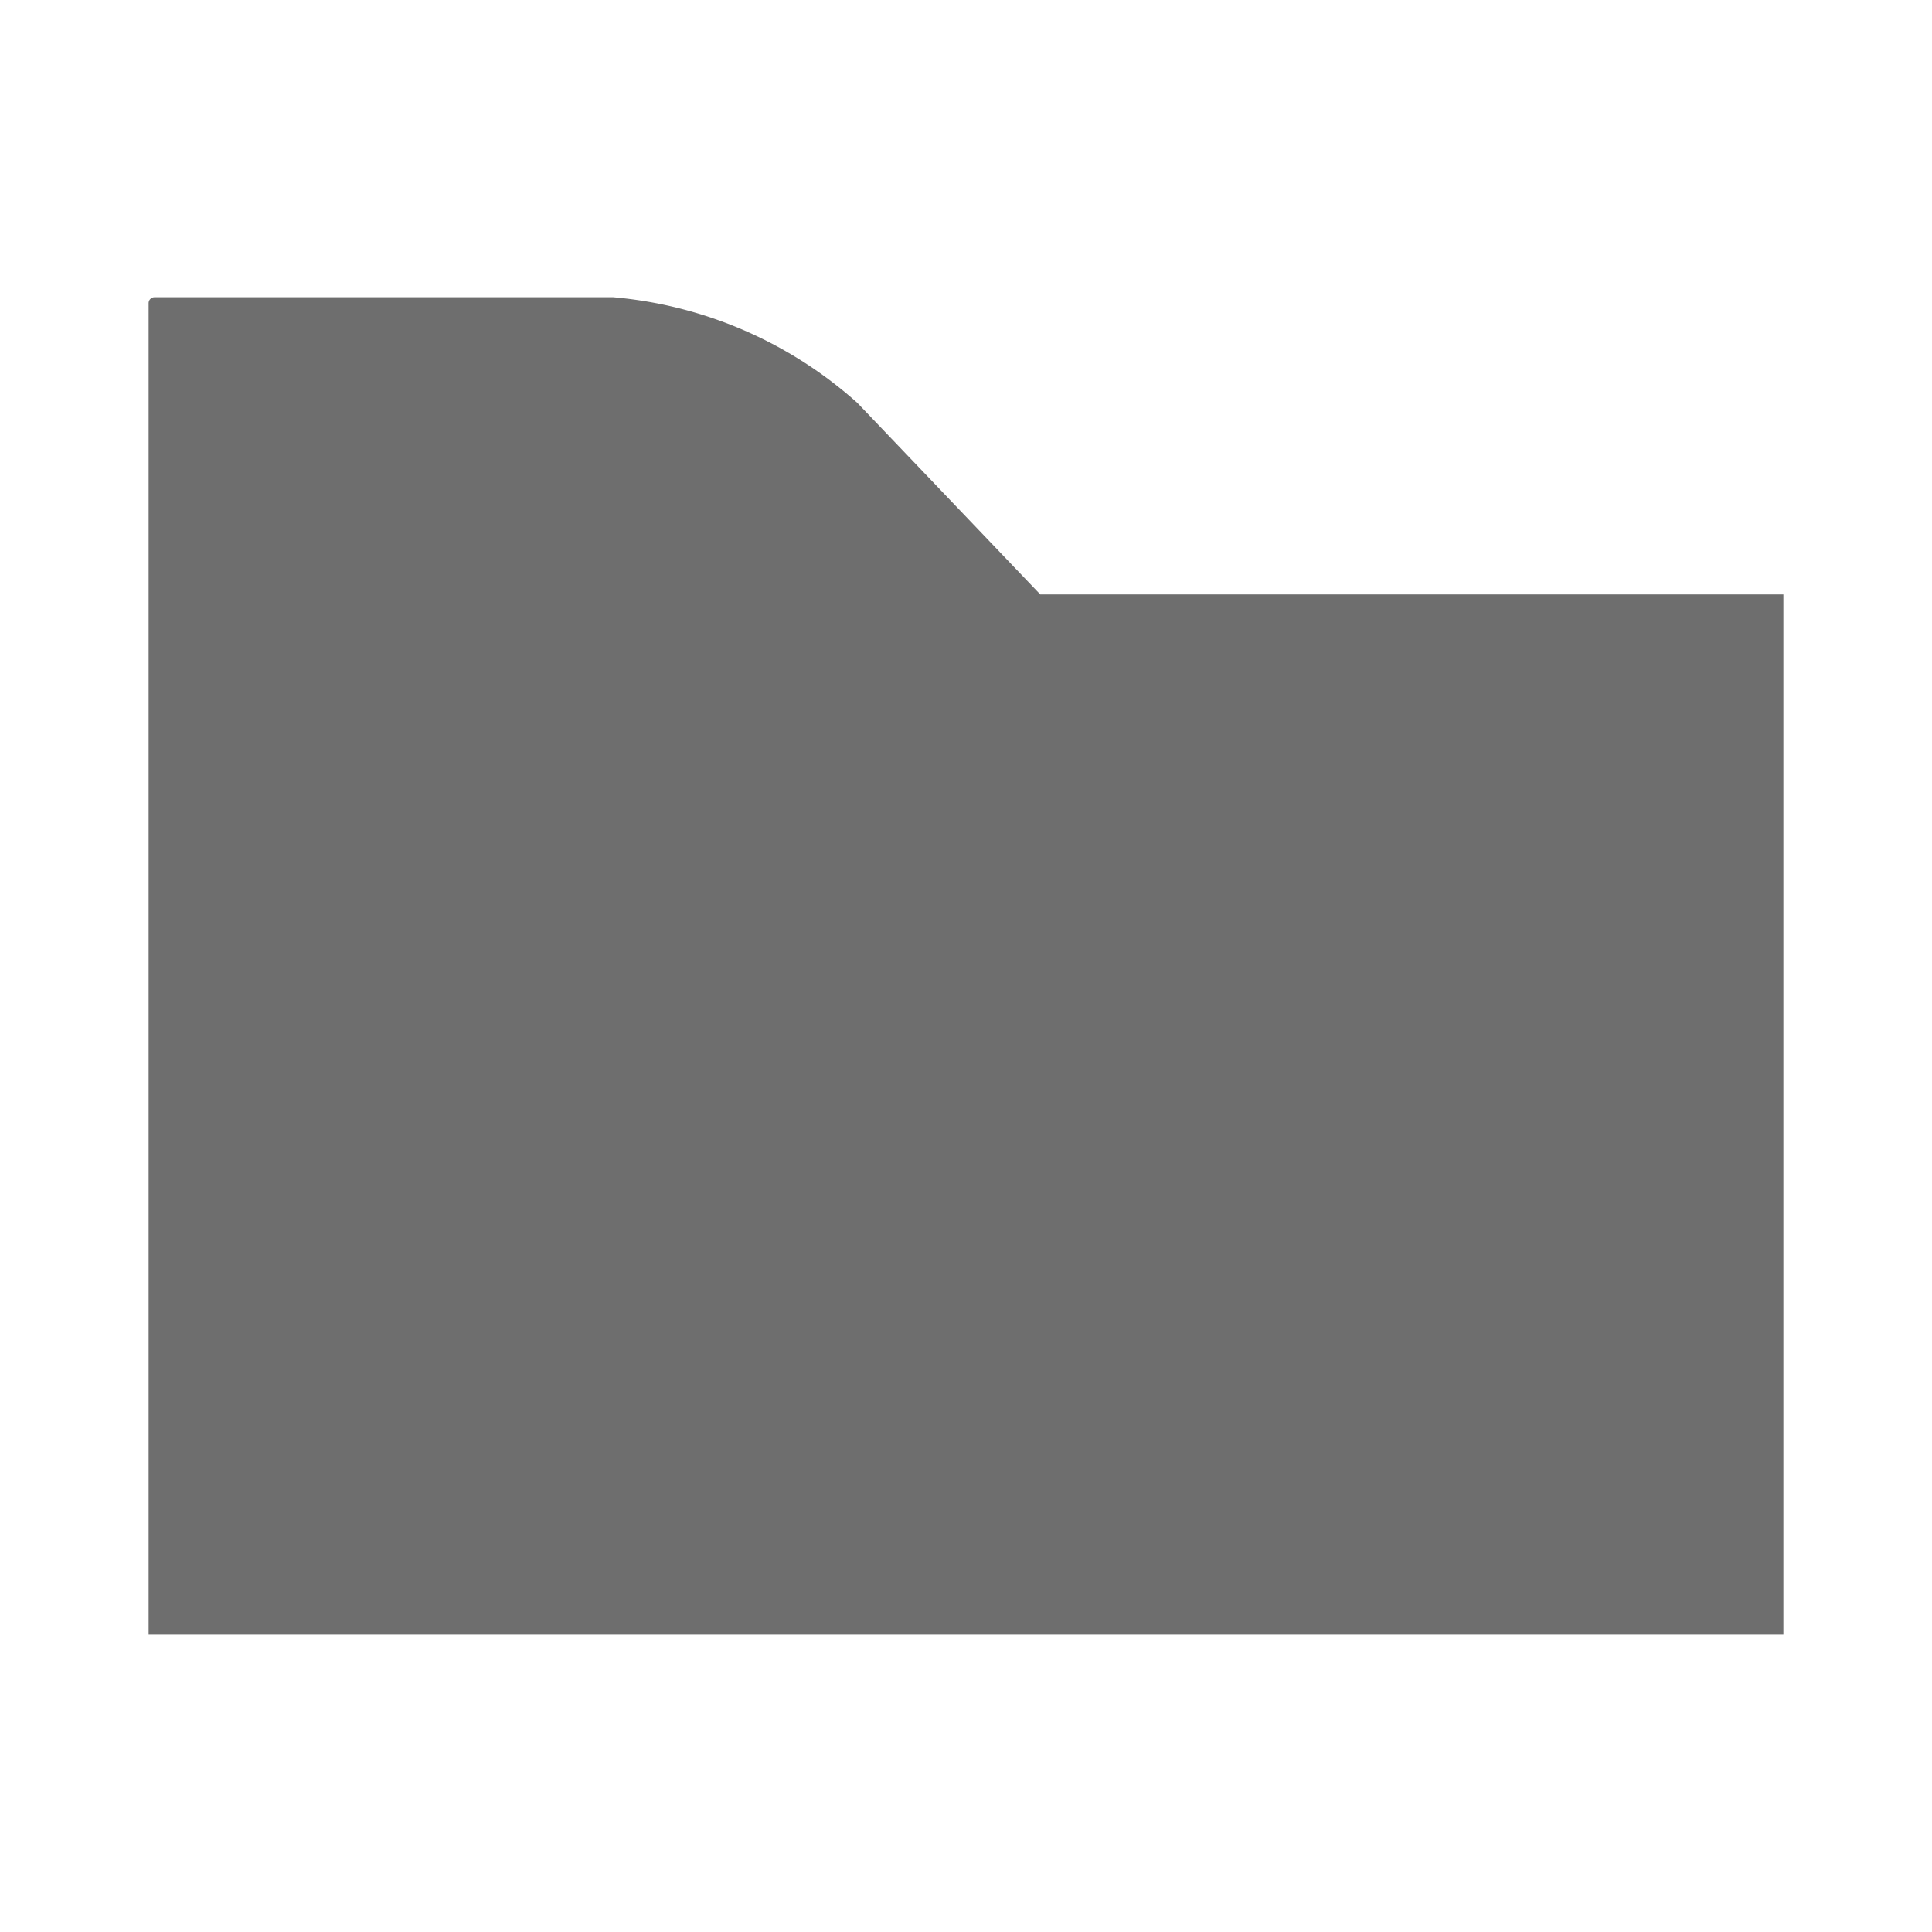 <svg xmlns="http://www.w3.org/2000/svg" width="13" height="13" viewBox="0 0 13 13">
  <title>toolWindowFileSystem</title>
  <g>
    <g opacity="0">
      <rect width="13" height="13" fill="#ffdaff"/>
    </g>
    <path d="M5.769,2.711A2.83,2.83,0,0,0,4.126,2H1.04A.04.04,0,0,0,1,2.04V11H12V4H7Z" fill="#6e6e6e"/>
  </g>
</svg>
